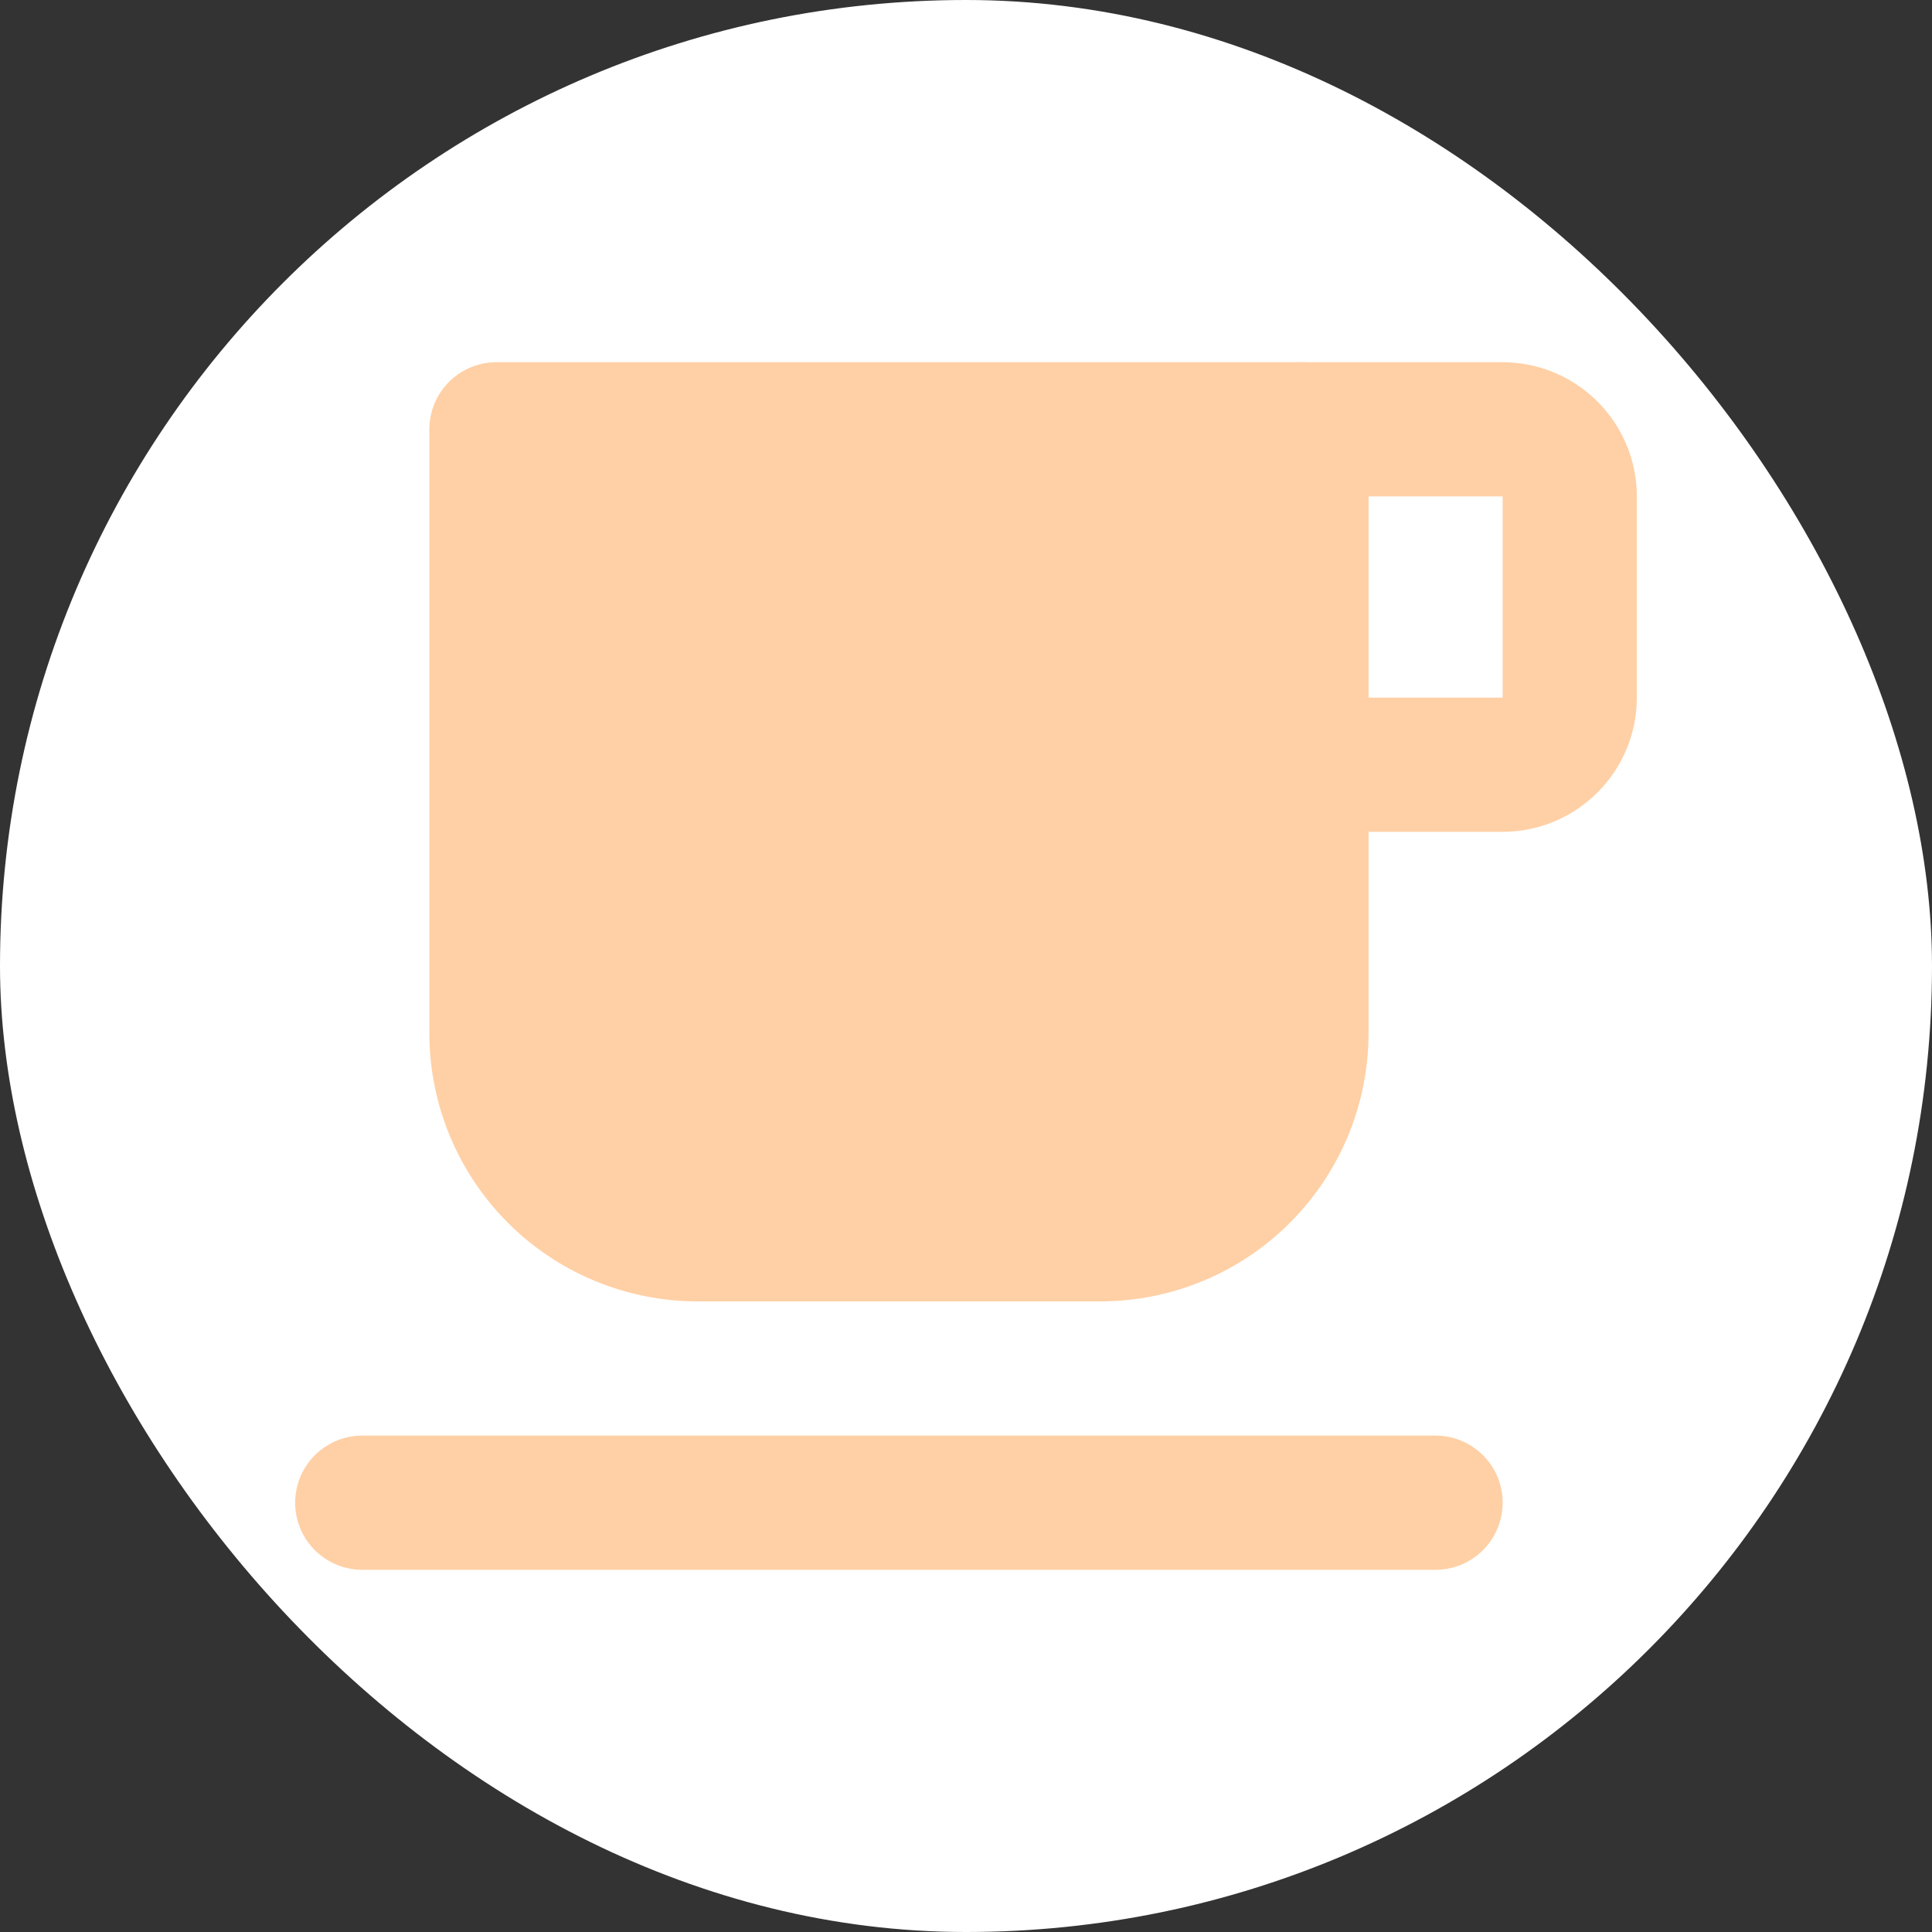 <svg width="24" height="24" viewBox="0 0 24 24" fill="none" xmlns="http://www.w3.org/2000/svg">
<rect x="0" y="0" width="24" height="24" fill="#333333" stroke="none"/>
<rect width="24" height="24" rx="12" fill="white"/>
<path d="M16.167 5.333V12.833C16.167 13.496 15.903 14.132 15.434 14.601C14.966 15.07 14.33 15.333 13.667 15.333H8.667C8.004 15.333 7.368 15.07 6.899 14.601C6.43 14.132 6.167 13.496 6.167 12.833V5.333H16.167Z" fill="#FFD0A5" stroke="#FFD0A5" stroke-width="1.667" stroke-linecap="round" stroke-linejoin="round"/>
<path d="M16.167 9.5H18.667C19.125 9.5 19.5 9.125 19.5 8.667V6.167C19.5 5.708 19.125 5.333 18.667 5.333H16.167" stroke="#FFD0A5" stroke-width="1.667" stroke-linecap="round" stroke-linejoin="round"/>
<path d="M17.833 18.667H11.167H4.5" stroke="#FFD0A5" stroke-width="1.667" stroke-linecap="round" stroke-linejoin="round"/>
</svg>
